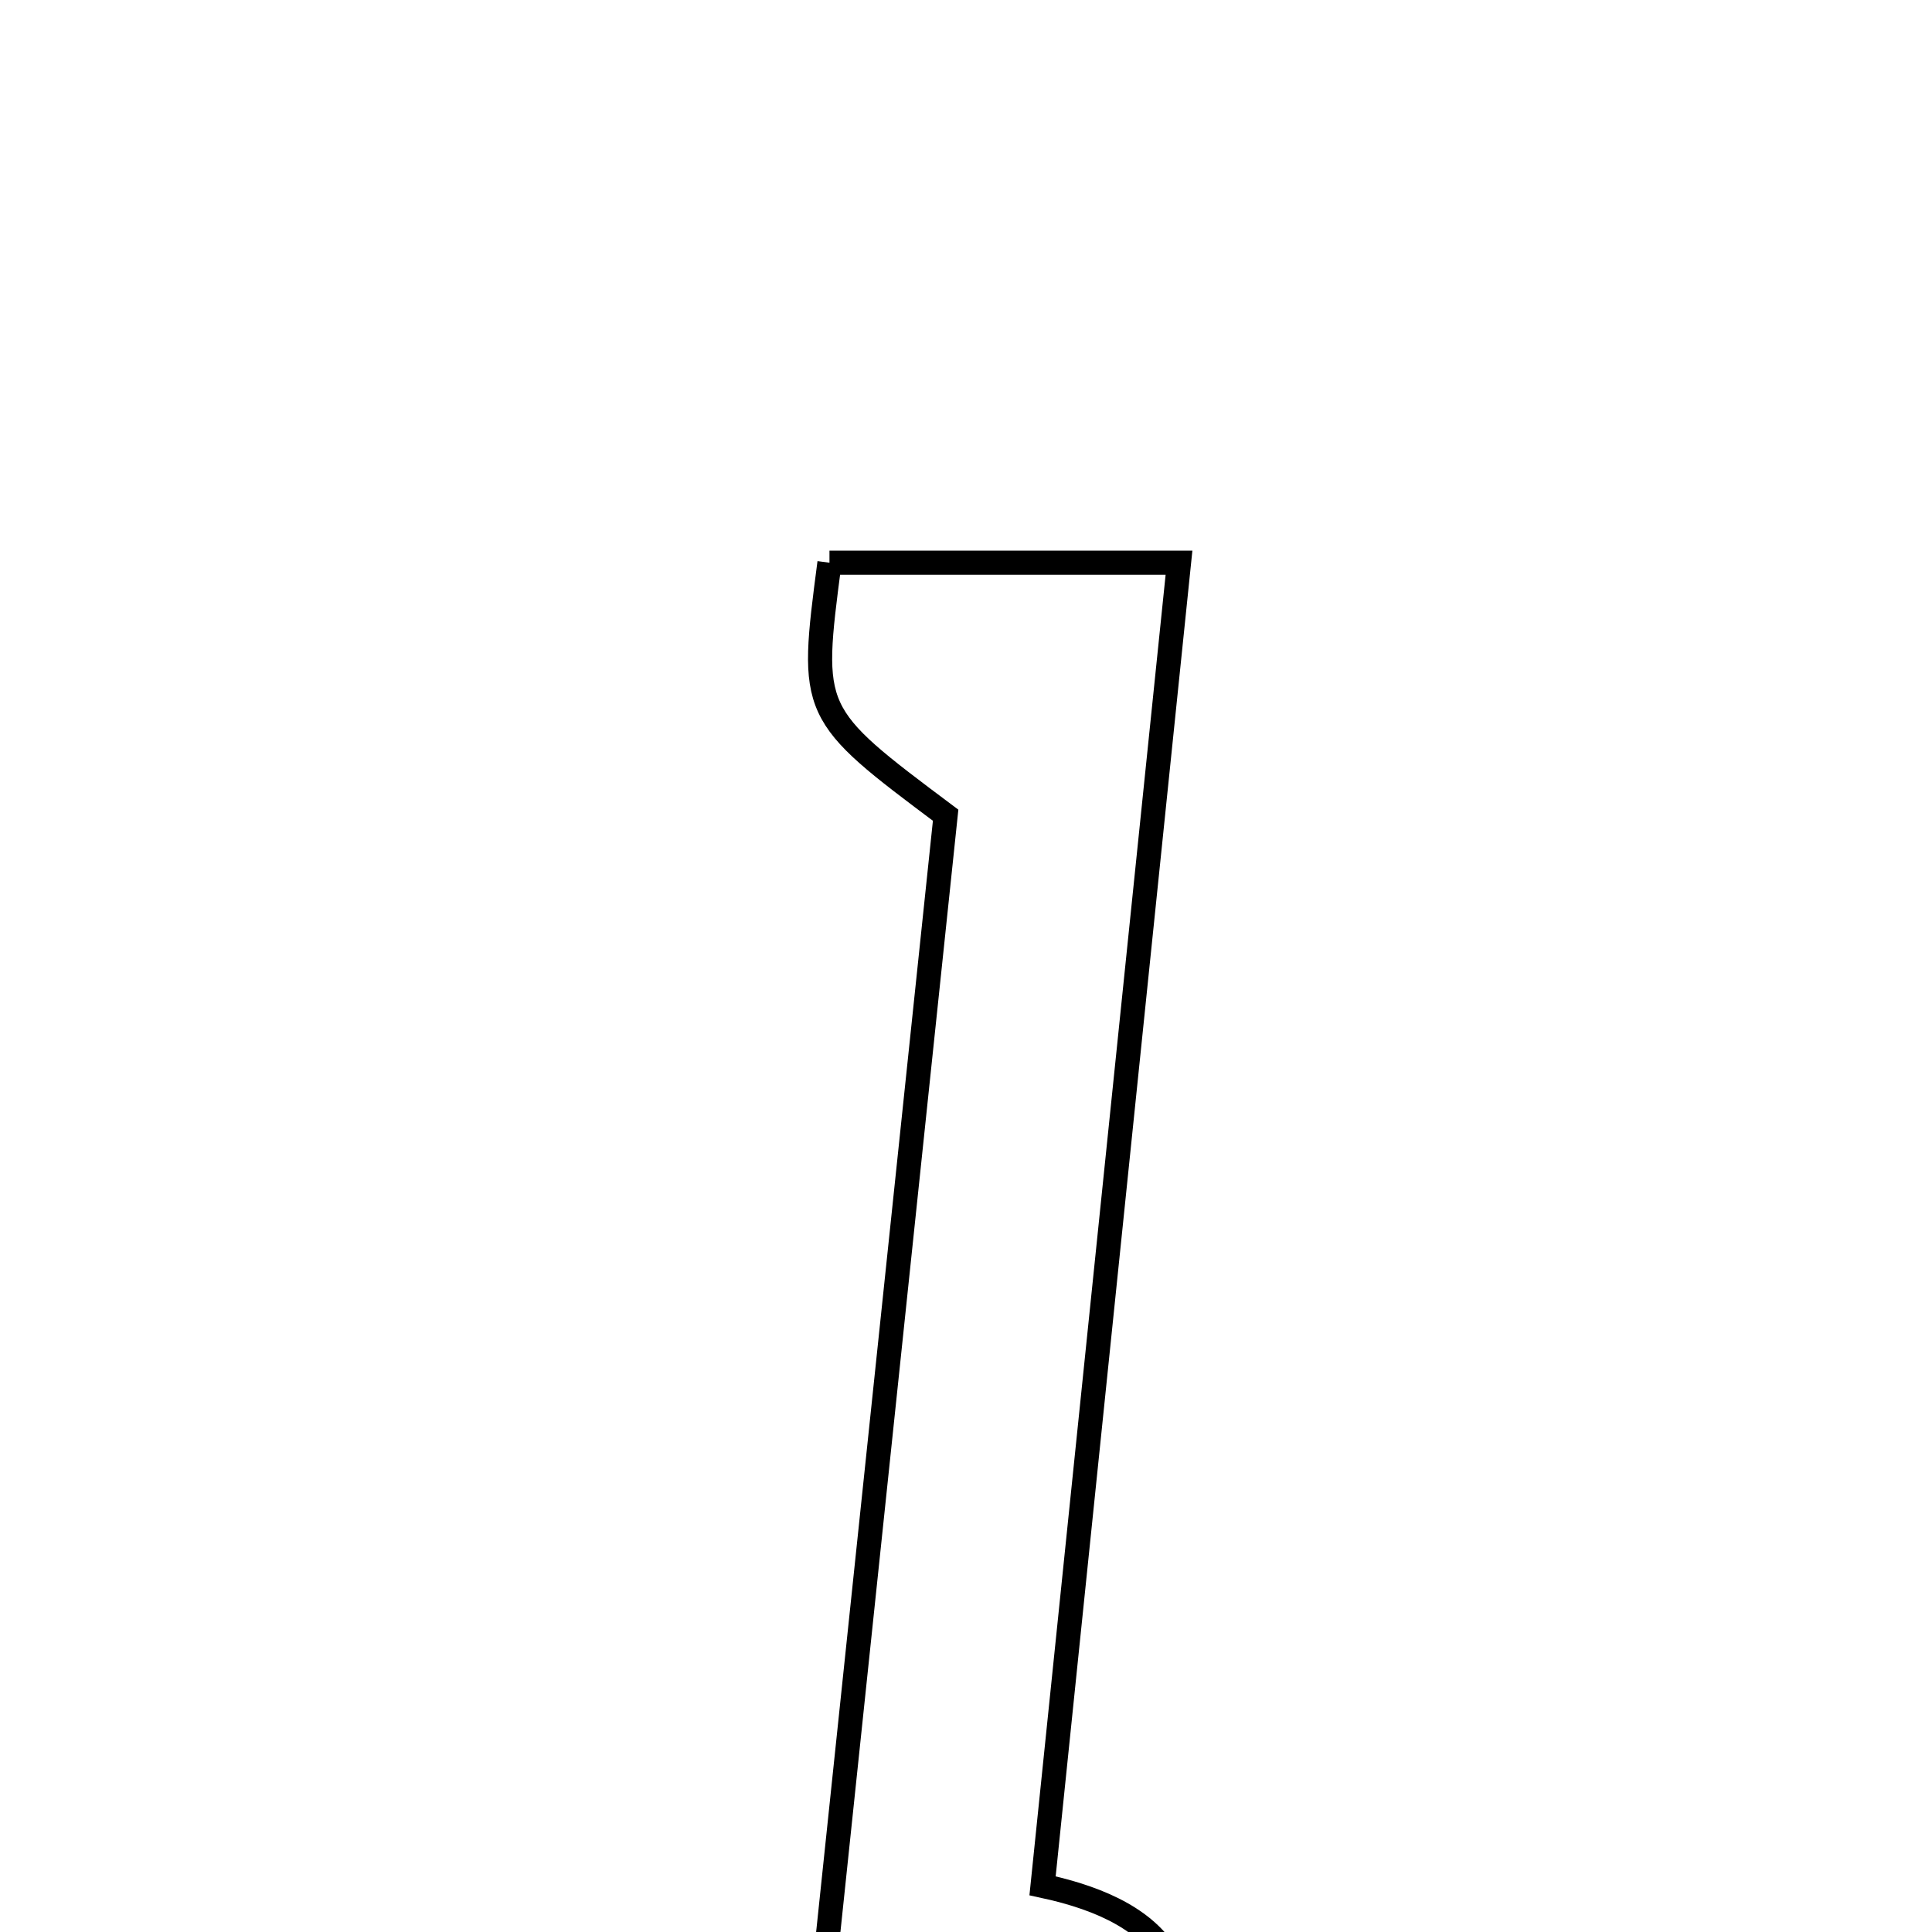 <svg xmlns="http://www.w3.org/2000/svg" viewBox="0.0 0.0 24.0 24.0" height="200px" width="200px"><path fill="none" stroke="black" stroke-width=".3" stroke-opacity="1.0"  filling="0" d="M10.304 6.99 C11.617 6.99 12.951 6.99 14.646 6.99 C14.078 12.498 13.52 17.915 12.951 23.426 C14.517 23.761 15.091 24.579 14.382 26.19 C12.992 26.19 11.72 26.19 10.059 26.19 C10.632 20.737 11.193 15.403 11.747 10.127 C10.059 8.863 10.059 8.863 10.304 6.99"></path></svg>